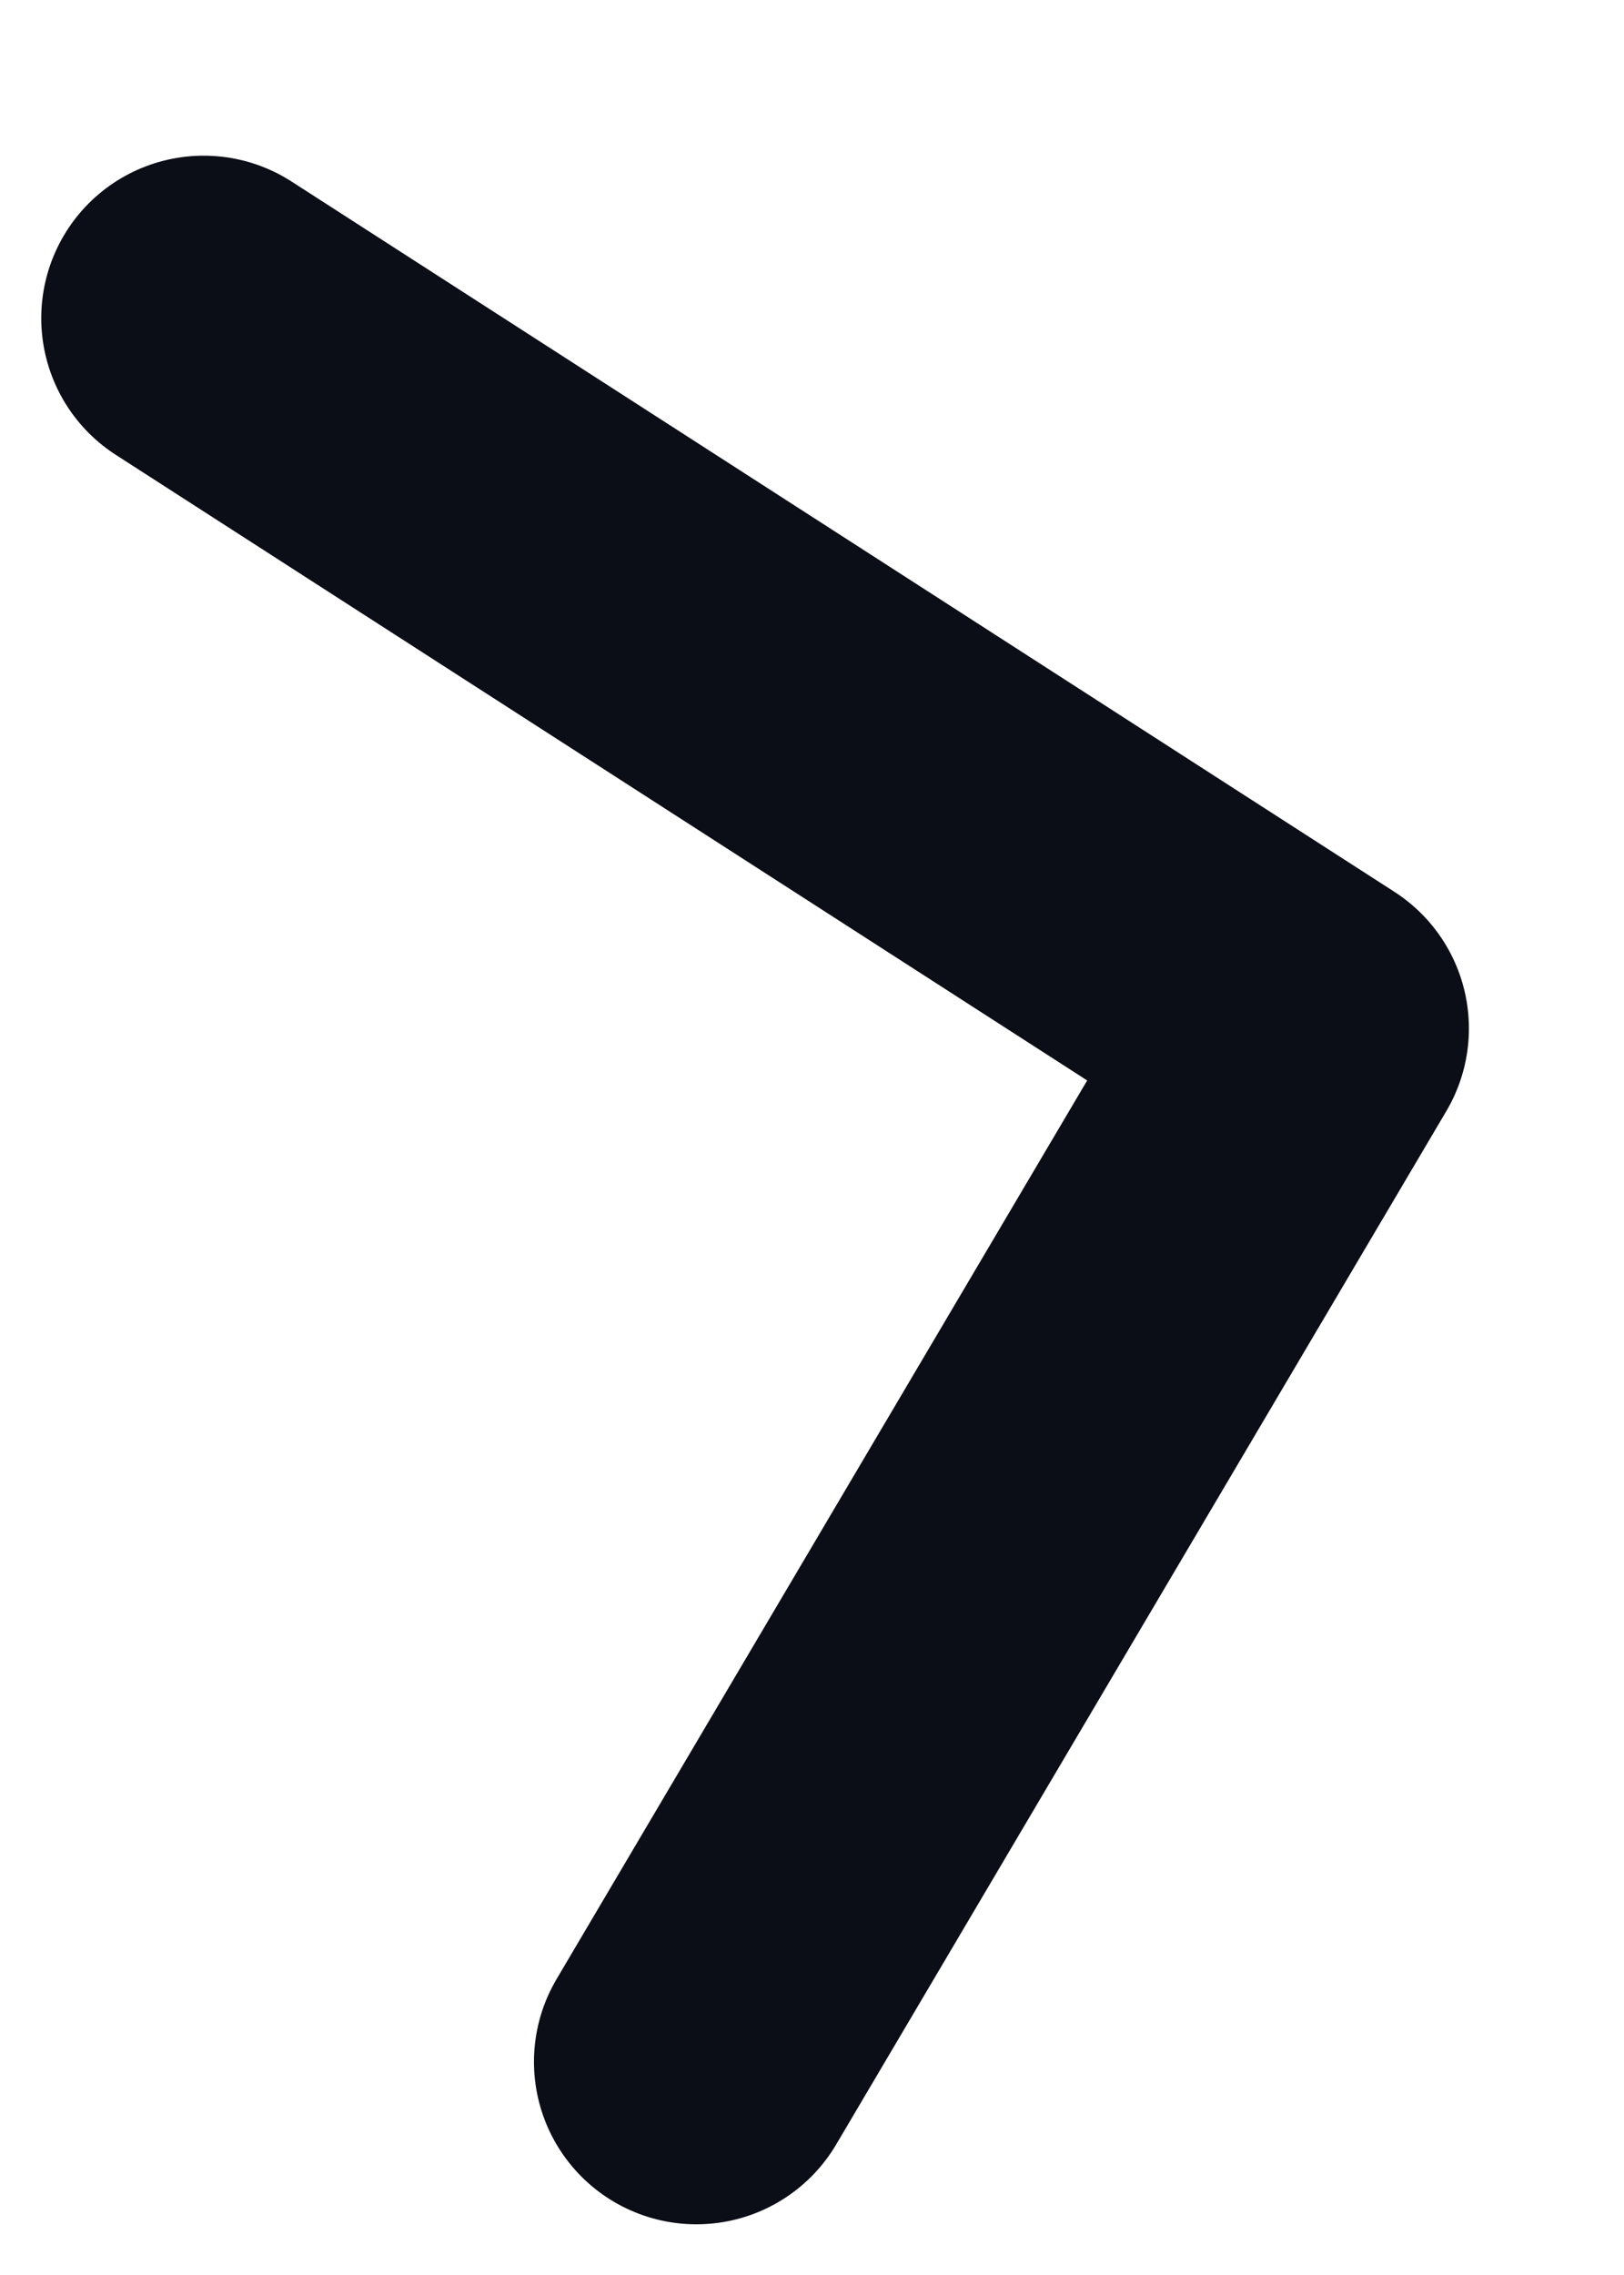 <svg width="10" height="14" viewBox="0 0 10 14" fill="none" xmlns="http://www.w3.org/2000/svg">
<path d="M4.288 12.688L8.045 6.329L1.254 1.958" stroke="#0B0D17" stroke-width="2" stroke-linecap="round" stroke-linejoin="round"/>
</svg>
